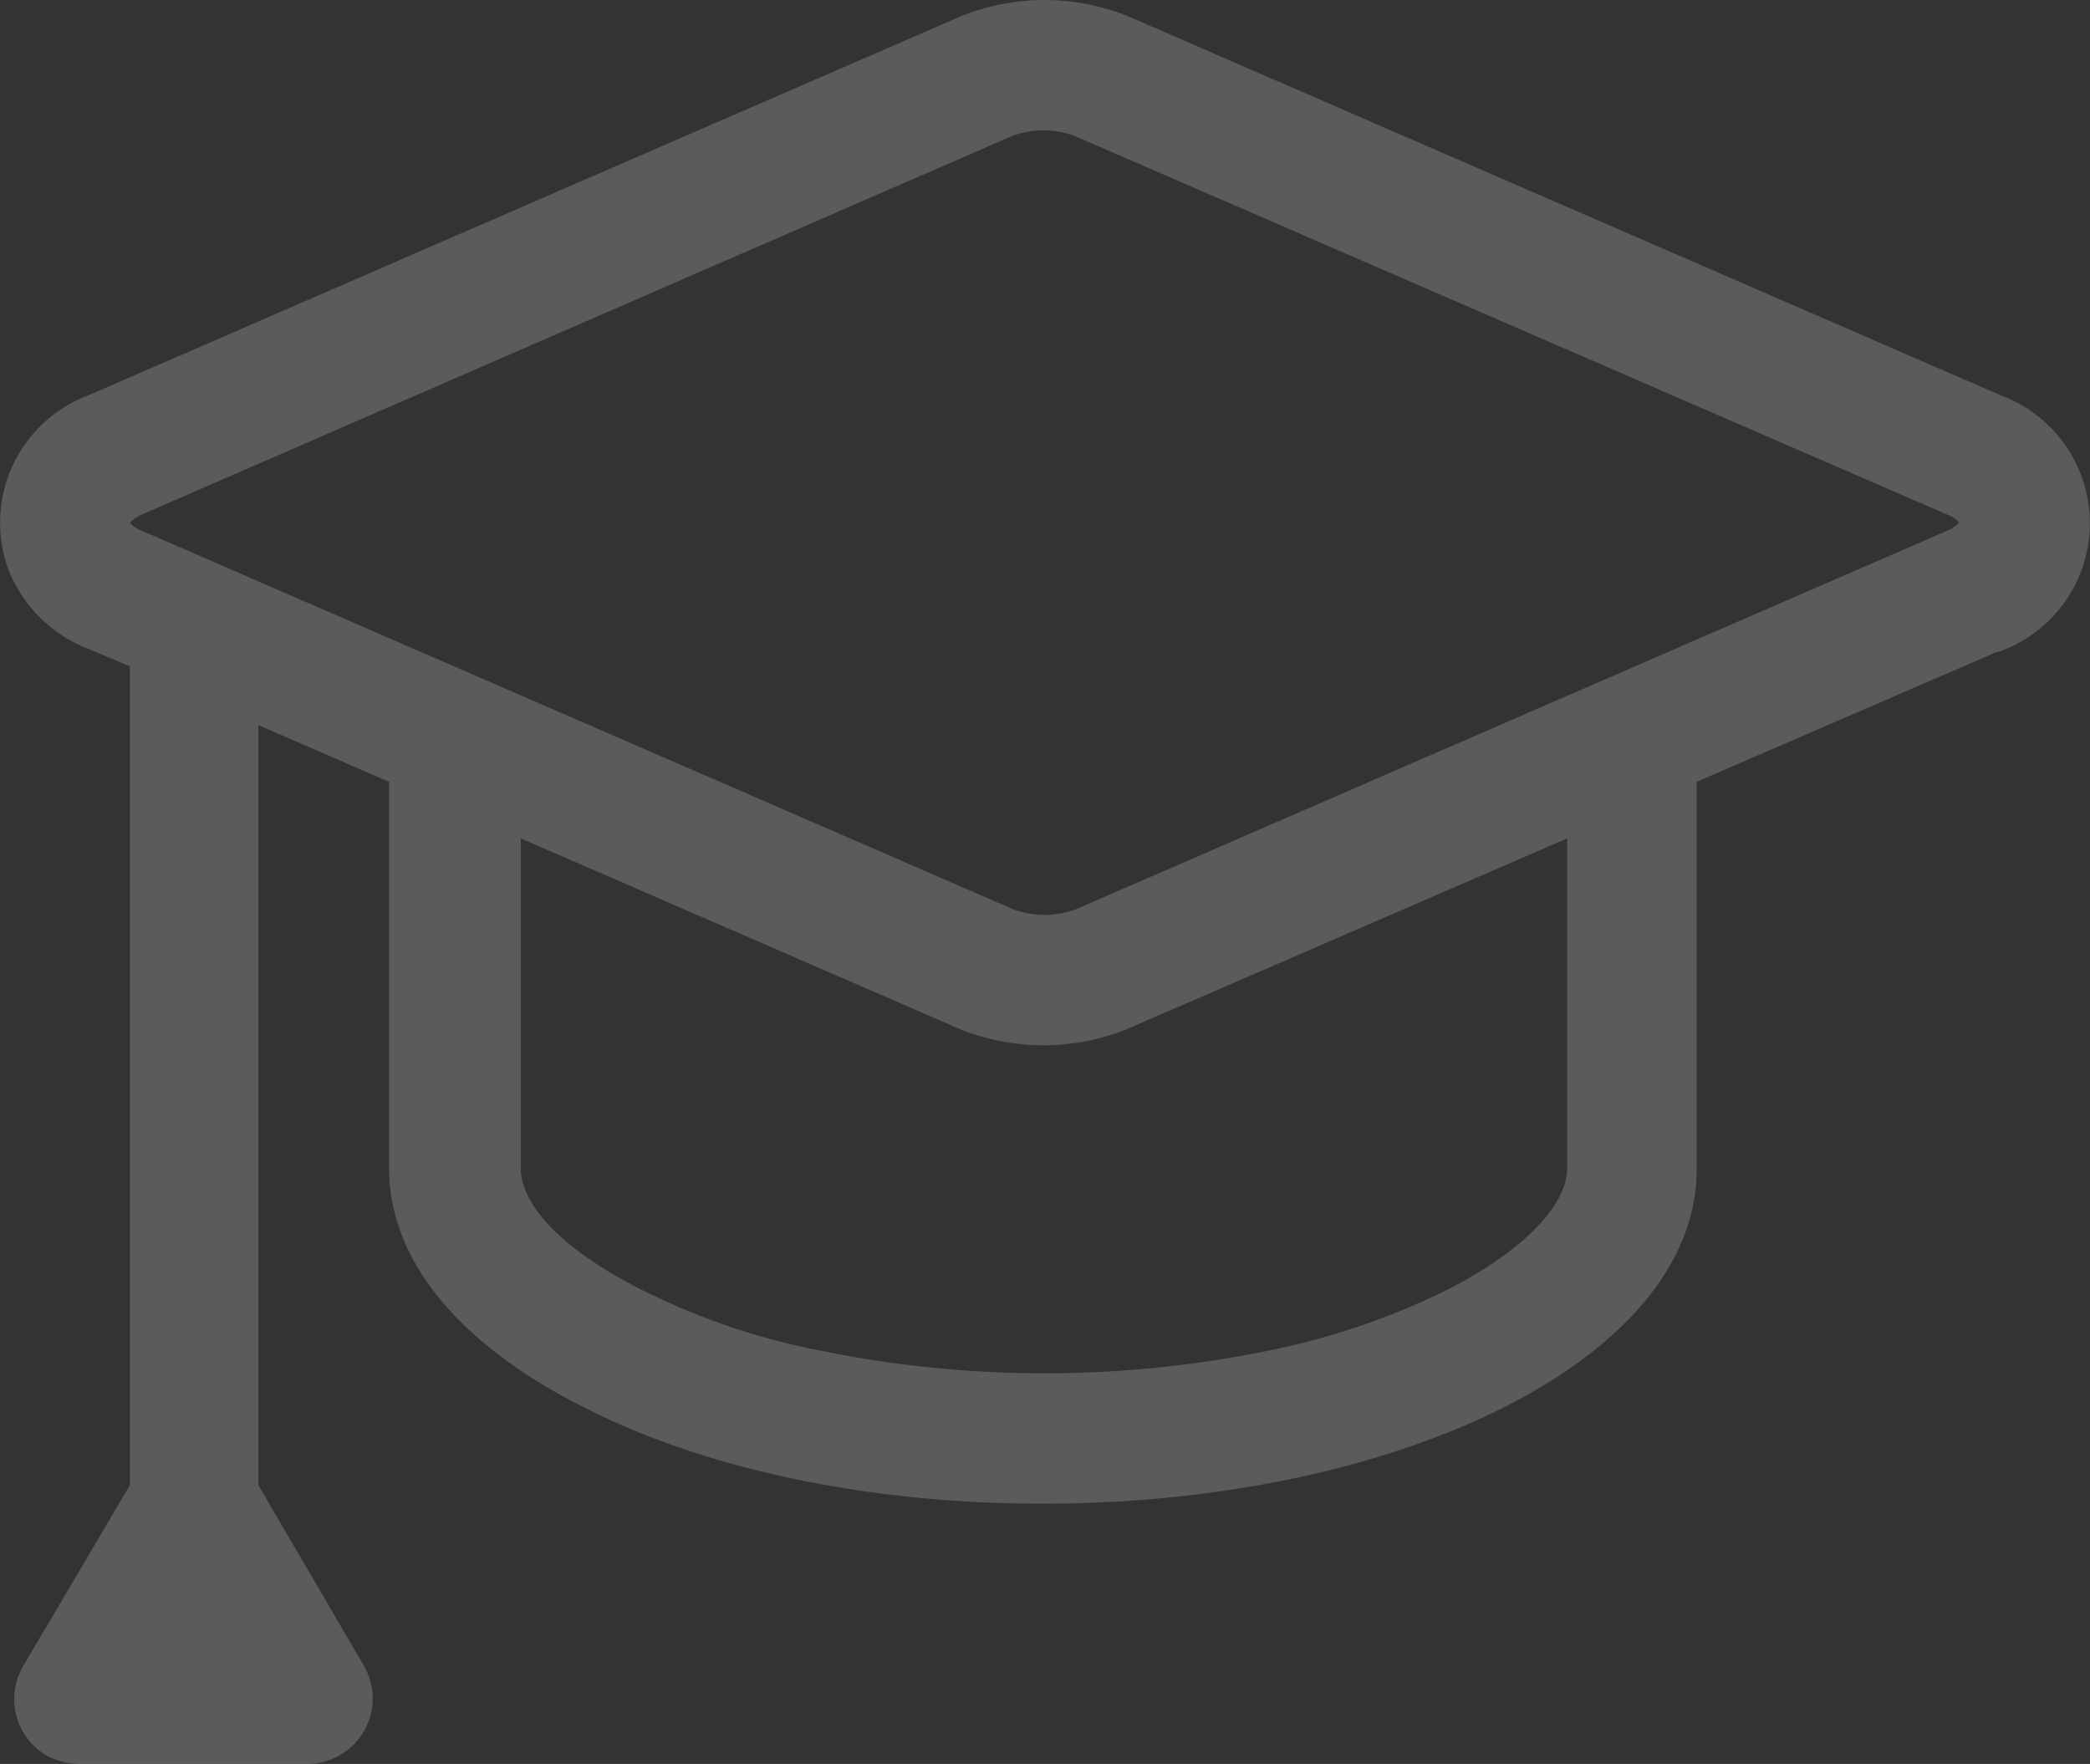 <svg xmlns="http://www.w3.org/2000/svg" width="383.311" height="323.5" viewBox="0 0 383.311 323.5">
  <rect x="0" y="0" width="383.311" height="323.5" fill="#333333" stroke="none"/>
  <g id="Training" transform="translate(-4.068 -20)" opacity="0.198">
    <path id="Pfad_40" data-name="Pfad 40" d="M370.965,92.488,211.012,23a40.963,40.963,0,0,0-30.753,0L20.307,92.488A24.966,24.966,0,0,0,5.53,124.239a25.659,25.659,0,0,0,14.777,14.777l7.588,3.2V292.379L8.325,325.528A11.985,11.985,0,0,0,12.519,341.9a12.8,12.8,0,0,0,5.991,1.6H60.445a12.017,12.017,0,0,0,11.981-11.982,12.2,12.2,0,0,0-1.6-5.991l-19.37-33.149V152.995l23.963,10.384v70.891c0,16.774,12.78,32.35,35.944,43.932,22.365,11.382,52.319,17.573,83.87,17.573s61.5-6.19,84.07-17.373c23.164-11.582,35.944-27.158,35.944-43.932v-71.09l54.915-23.763.8-.2a24.99,24.99,0,0,0,0-46.928ZM291.488,234.269c0,6.989-8.587,15.576-22.565,22.565a134.556,134.556,0,0,1-32.749,10.983,205.211,205.211,0,0,1-81.075,0,126.557,126.557,0,0,1-32.749-10.983c-14.178-6.989-22.765-15.376-22.765-22.565V173.762l80.476,34.946a40.963,40.963,0,0,0,30.753,0l80.675-34.946ZM361.38,117.25,201.427,186.742a16.516,16.516,0,0,1-11.582,0L29.892,117.25a4.565,4.565,0,0,1-2-1.4,7.172,7.172,0,0,1,2-1.4L189.645,44.961a16.516,16.516,0,0,1,11.582,0L361.38,114.454a4.565,4.565,0,0,1,2,1.4A7.172,7.172,0,0,1,361.38,117.25Z" transform="translate(0 0)" fill="#fff"/>
  </g>
</svg>
